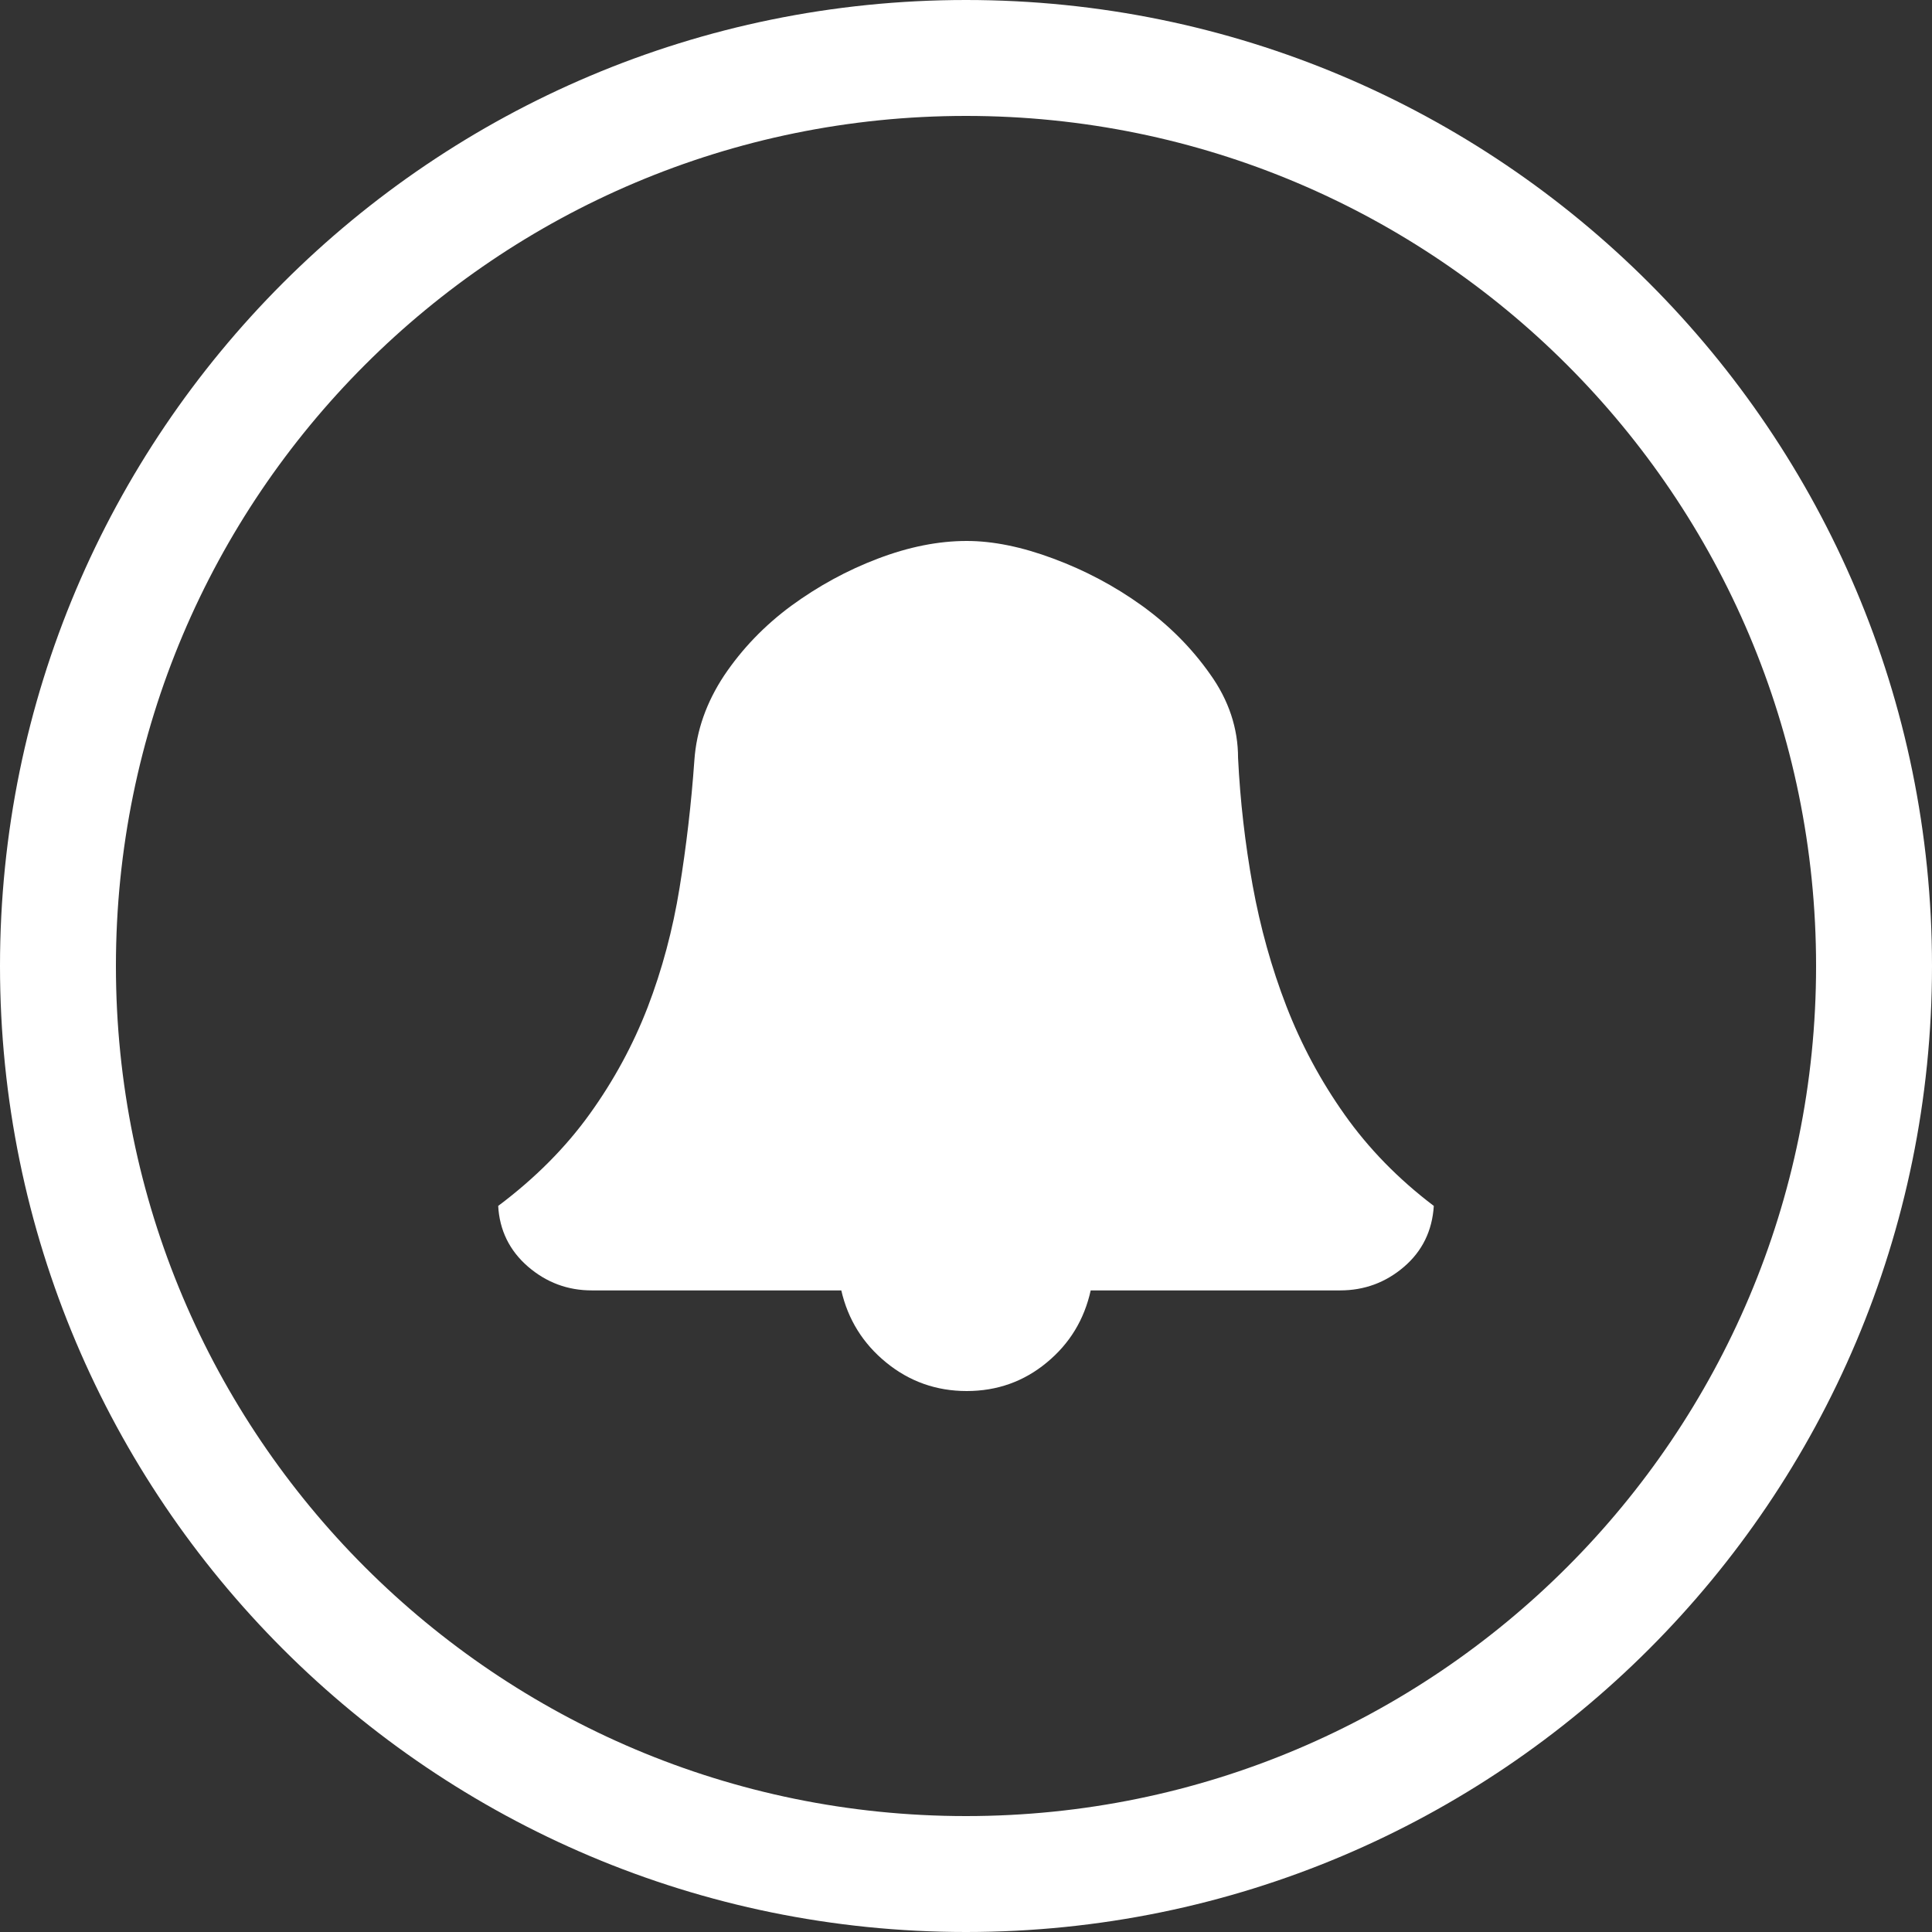 <?xml version="1.0" encoding="UTF-8"?>
<!DOCTYPE svg PUBLIC "-//W3C//DTD SVG 1.1//EN" "http://www.w3.org/Graphics/SVG/1.1/DTD/svg11.dtd">
<svg version="1.1" xmlns="http://www.w3.org/2000/svg" xmlns:xlink="http://www.w3.org/1999/xlink" x="0" y="0" width="22" height="22" viewBox="0, 0, 22, 22">
  <rect x="0" y="0" width="22" height="22" fill="#333333" stroke="none"/>
  <g id="Layer_1">
    <path d="M11,-0 C17.075,-0 22,4.925 22,11 C22,17.075 17.075,22 11,22 C4.925,22 -0,17.075 -0,11 C-0,4.925 4.925,-0 11,-0 z M11,1.32 C5.654,1.32 1.32,5.654 1.32,11 C1.32,16.346 5.654,20.68 11,20.68 C16.346,20.68 20.68,16.346 20.68,11 C20.68,5.654 16.346,1.32 11,1.32 z" fill="#FFFFFF"/>
    <path d="M14.098,8.631 C14.122,9.121 14.178,9.604 14.264,10.082 C14.351,10.56 14.479,11.02 14.648,11.457 C14.818,11.896 15.039,12.308 15.311,12.692 C15.584,13.078 15.922,13.425 16.327,13.732 C16.309,14.014 16.197,14.246 15.987,14.426 C15.778,14.605 15.535,14.694 15.261,14.694 L12.42,14.694 C12.347,15.025 12.181,15.3 11.92,15.515 C11.66,15.731 11.355,15.84 11.008,15.84 C10.662,15.84 10.355,15.731 10.091,15.515 C9.827,15.3 9.656,15.025 9.58,14.694 L6.738,14.694 C6.464,14.694 6.222,14.604 6.012,14.423 C5.802,14.241 5.688,14.009 5.673,13.732 C6.093,13.417 6.44,13.068 6.714,12.687 C6.989,12.305 7.209,11.899 7.375,11.47 C7.54,11.04 7.661,10.587 7.738,10.112 C7.815,9.638 7.872,9.153 7.907,8.656 C7.931,8.316 8.045,7.996 8.246,7.692 C8.449,7.39 8.703,7.125 9.009,6.899 C9.317,6.674 9.646,6.494 9.997,6.361 C10.349,6.227 10.686,6.16 11.008,6.16 C11.307,6.16 11.637,6.227 11.995,6.361 C12.354,6.494 12.69,6.672 12.998,6.893 C13.307,7.115 13.568,7.376 13.779,7.676 C13.992,7.973 14.098,8.293 14.098,8.631" fill="#FFFFFF"/>
  </g>
</svg>
